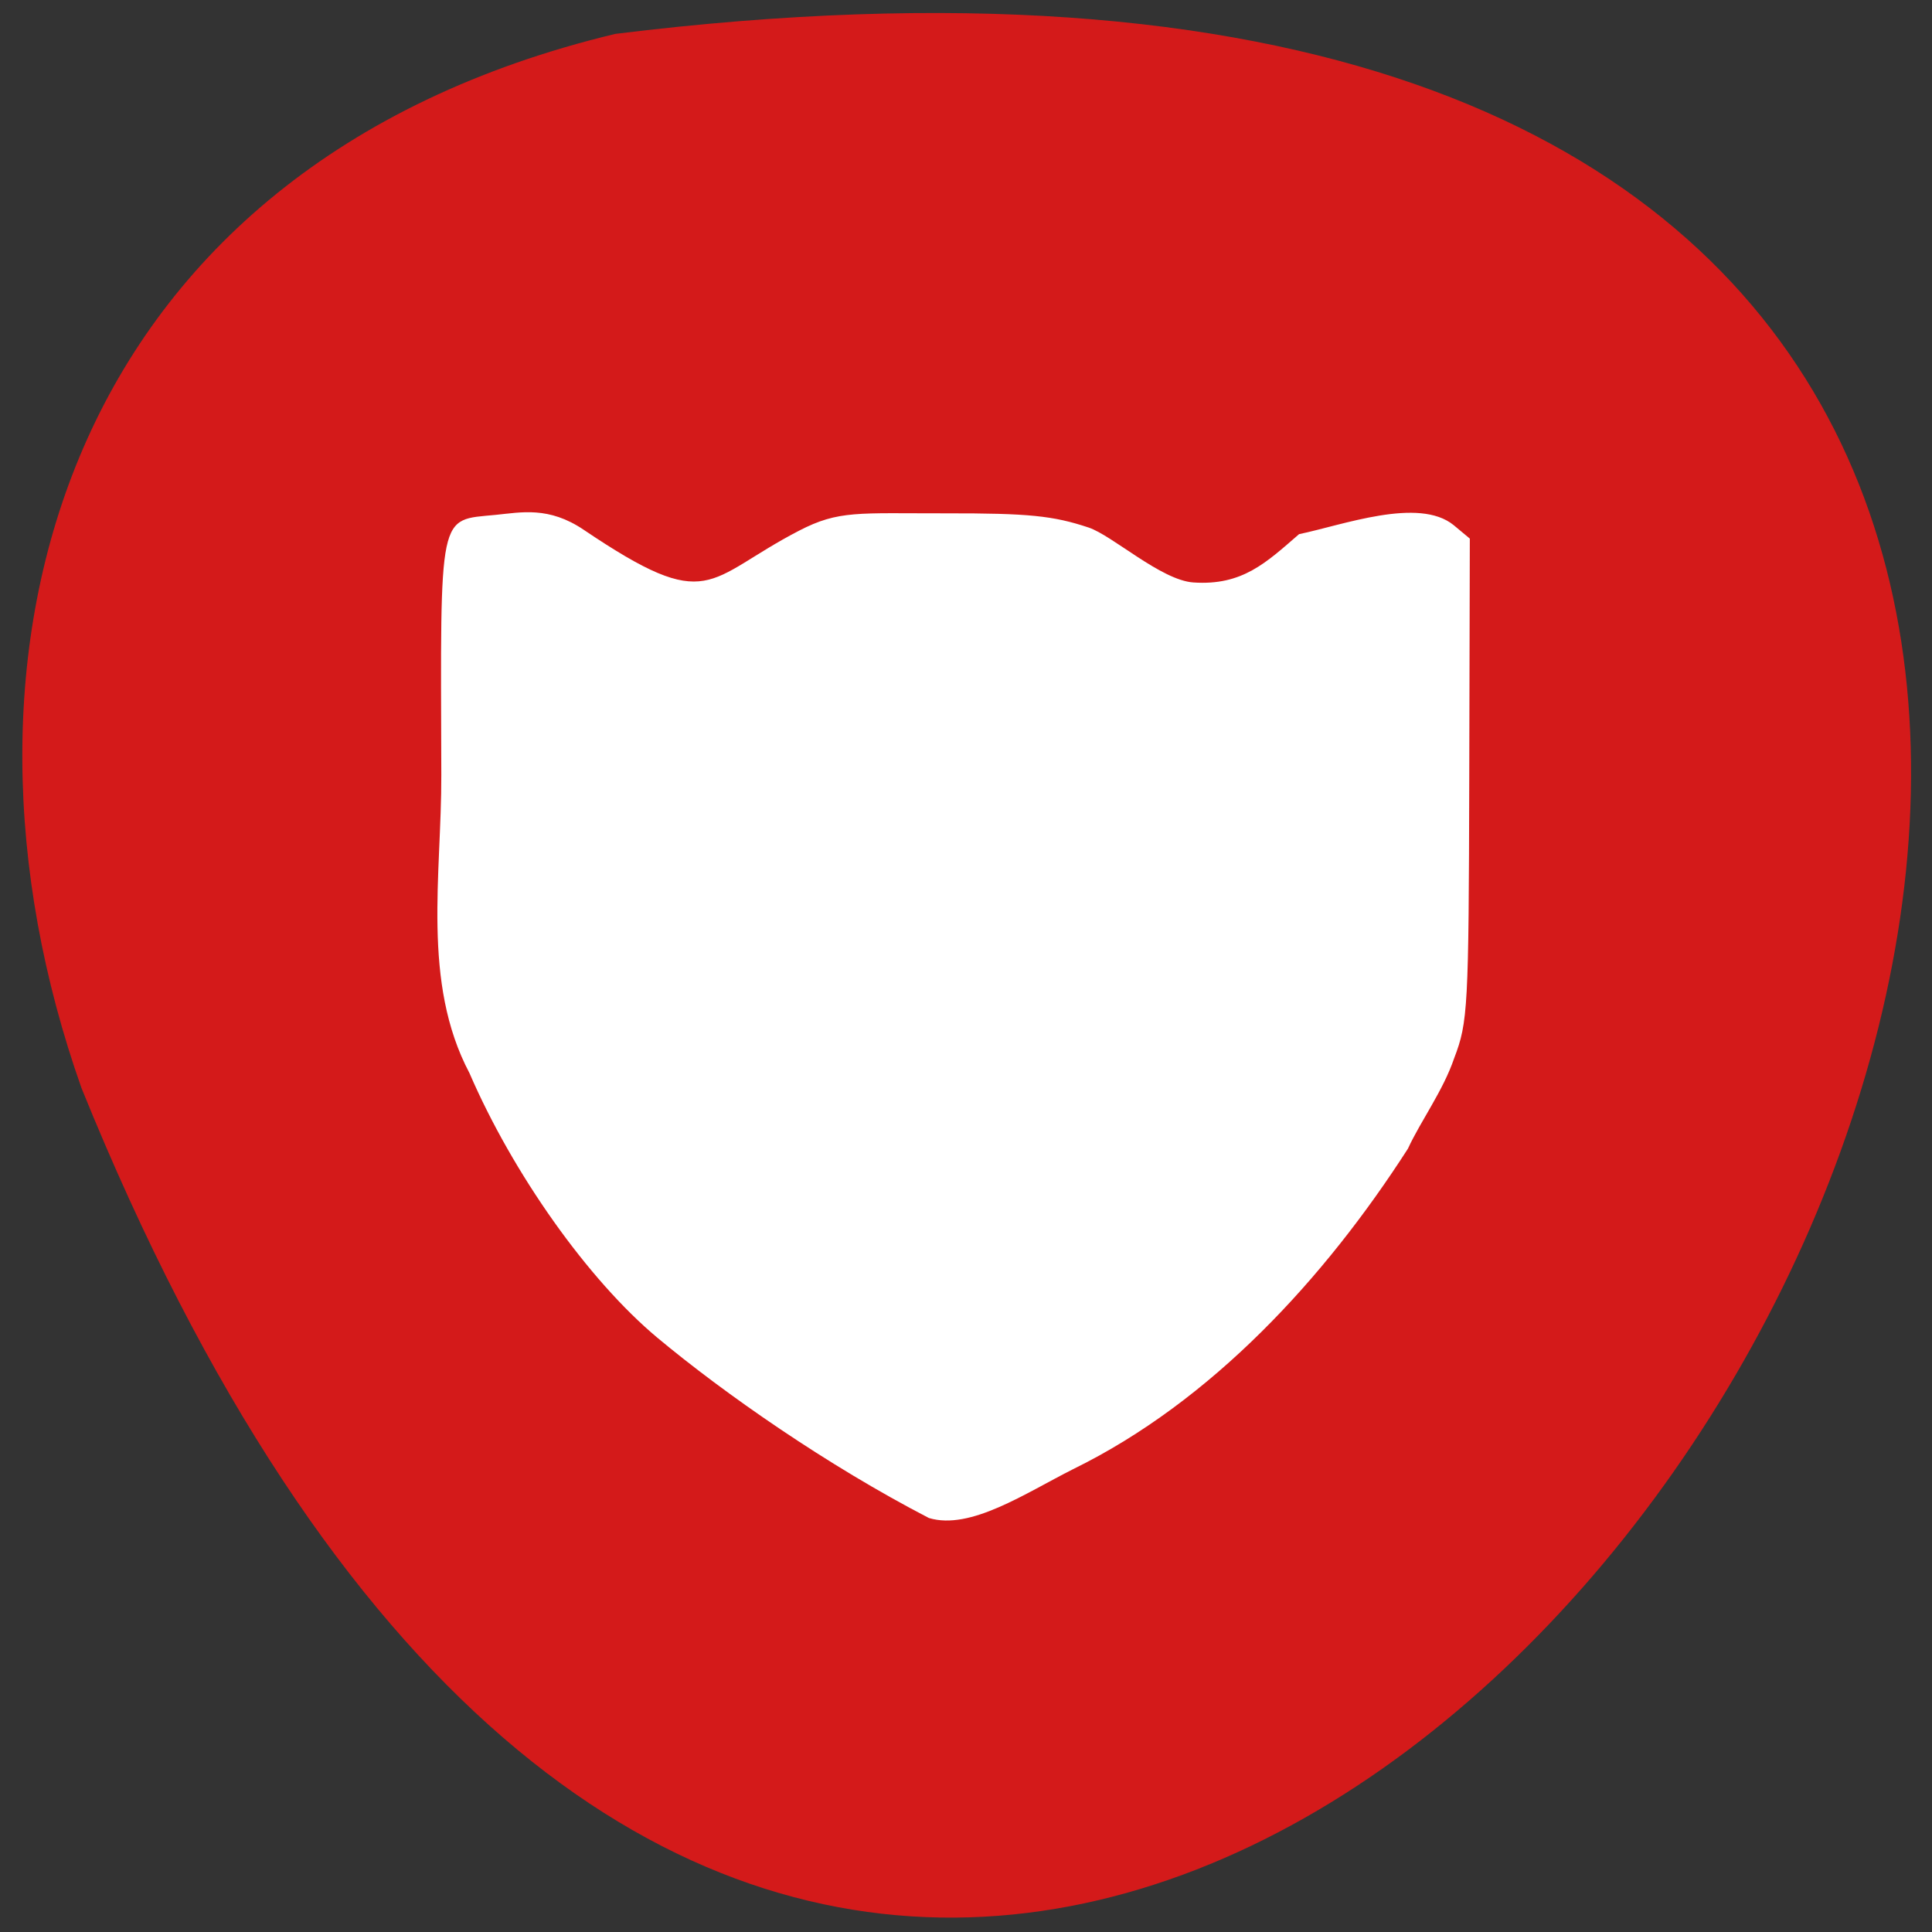 <svg xmlns="http://www.w3.org/2000/svg" viewBox="0 0 256 256"><rect x="0" y="0" width="256" height="256" fill="#333333" stroke="none"/><path d="m 81.54 4.489 c 360.62 -44.46 61.711 466.7 -70.74 139.69 -20.313 -57.45 -2.679 -122.09 70.74 -139.69 z" fill="#d41a1a" color="#000"/><path d="m 124.44 203.59 c -14.04 -7.168 -28.13 -16.86 -37.42 -24.489 -9.51 -7.838 -19.866 -22.22 -25.871 -35.916 -6.611 -12.335 -3.835 -26.913 -3.878 -40.502 -0.114 -36.18 -0.468 -34.511 7.513 -35.29 c 3.492 -0.34 7.277 -1.181 12.1 2.027 17.52 11.652 16.706 6.739 29.645 0.132 5.499 -2.808 8.09 -2.347 20.265 -2.365 11.344 -0.016 14.742 0.318 19.646 1.932 3.262 1.074 9.979 7.155 14.423 7.453 6.759 0.453 10.03 -2.701 14.556 -6.559 5.992 -1.223 16.468 -5.085 21.285 -1.23 l 2.233 1.833 l -0.078 32.698 c -0.074 31.03 -0.179 32.959 -2.073 37.836 -1.518 4.414 -4.585 8.482 -6.374 12.292 -11.434 17.549 -27.01 34.28 -46.11 43.508 -6.575 3.256 -14.15 8.336 -19.86 6.637 z" fill="#fff" transform="matrix(0.962 0 0 0.976 3.382 2.445)"/></svg>